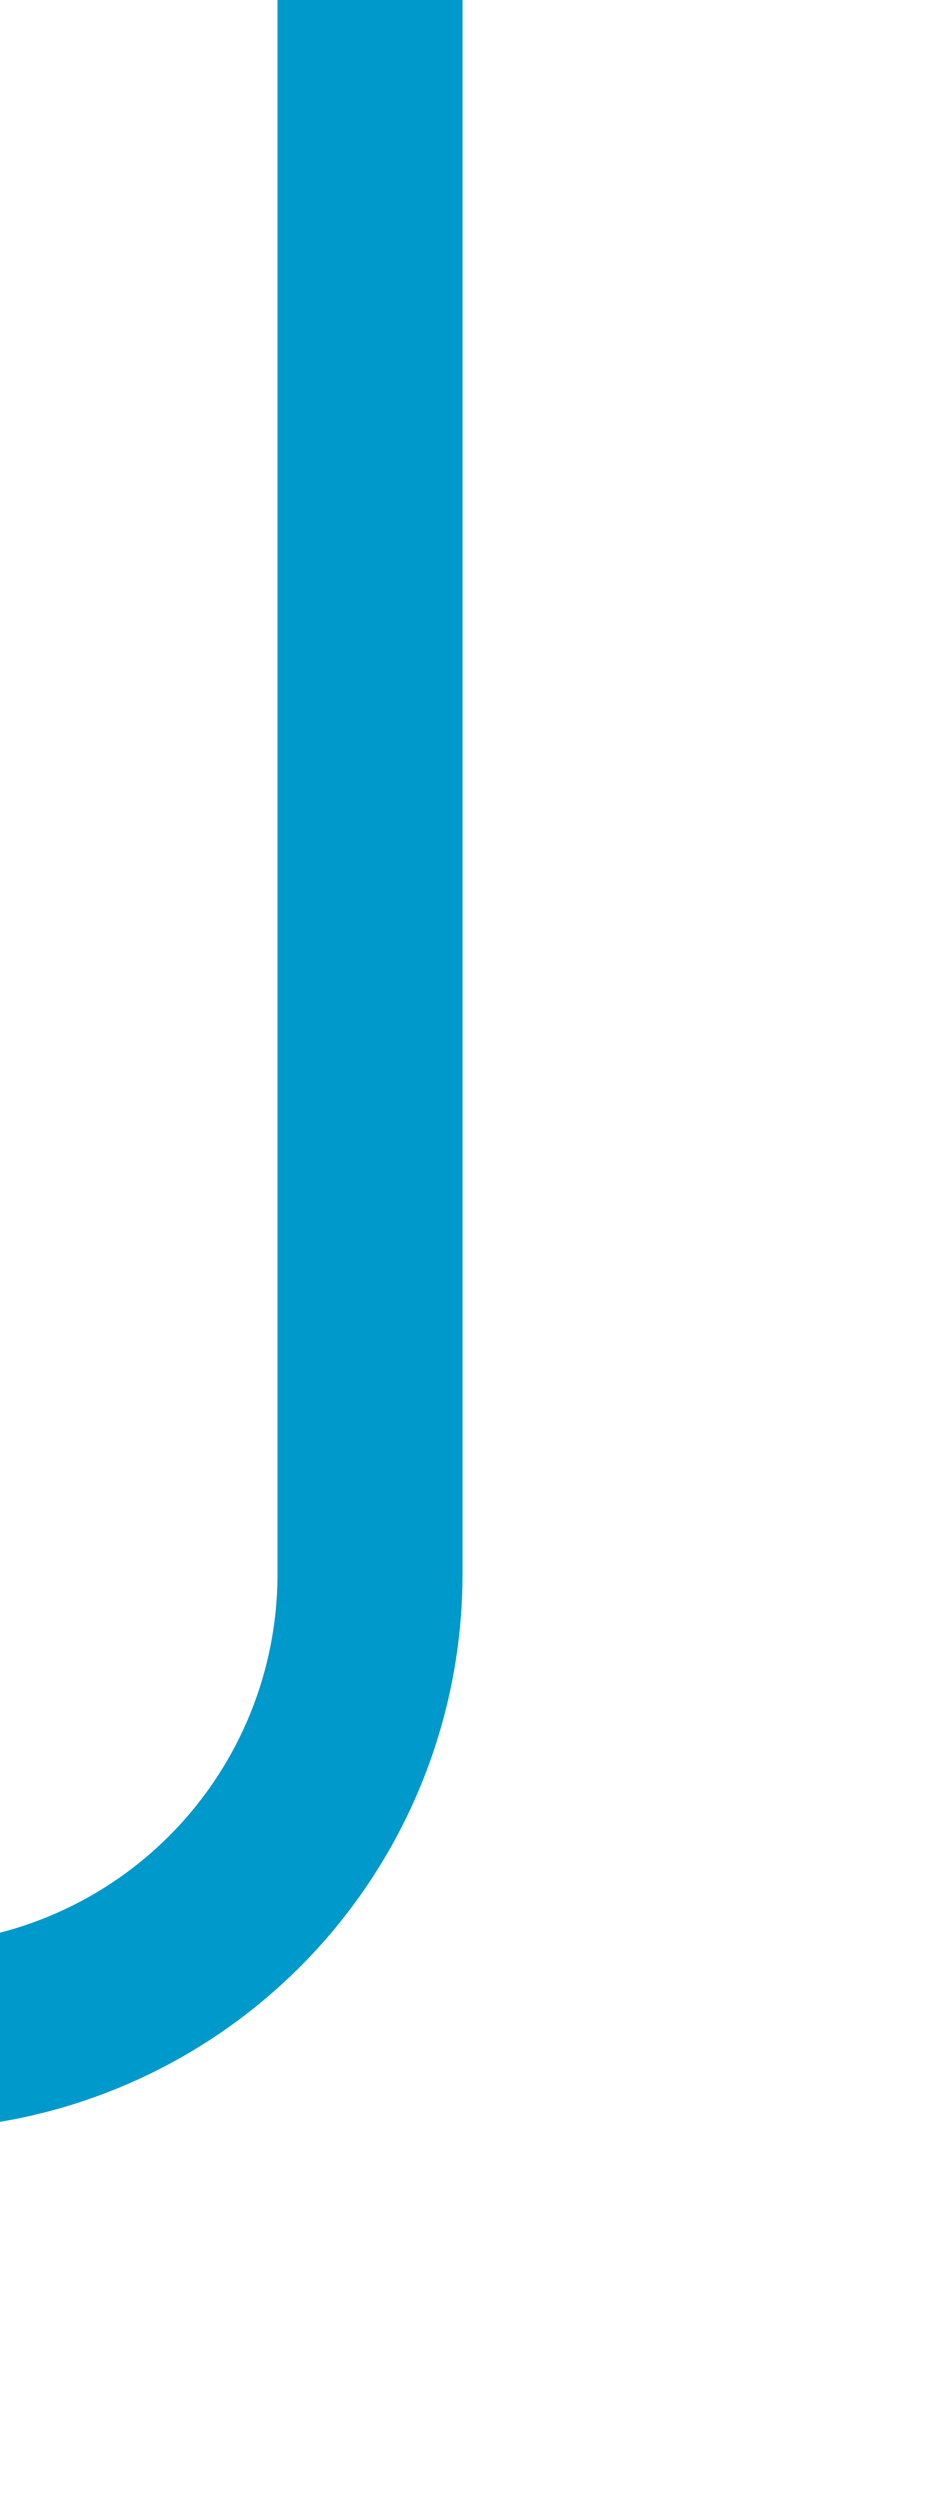 ﻿<?xml version="1.0" encoding="utf-8"?>
<svg version="1.1" xmlns:xlink="http://www.w3.org/1999/xlink" width="10px" height="27px" preserveAspectRatio="xMidYMin meet" viewBox="610 368  8 27" xmlns="http://www.w3.org/2000/svg">
  <path d="M 613 368  L 613 385  A 5 5 0 0 1 608 390 L 395 390  A 5 5 0 0 0 390 395 L 390 1895  A 5 5 0 0 0 395 1900 L 583 1900  A 5 5 0 0 1 588 1905 L 588 1917  " stroke-width="2" stroke="#0099cc" fill="none" />
</svg>